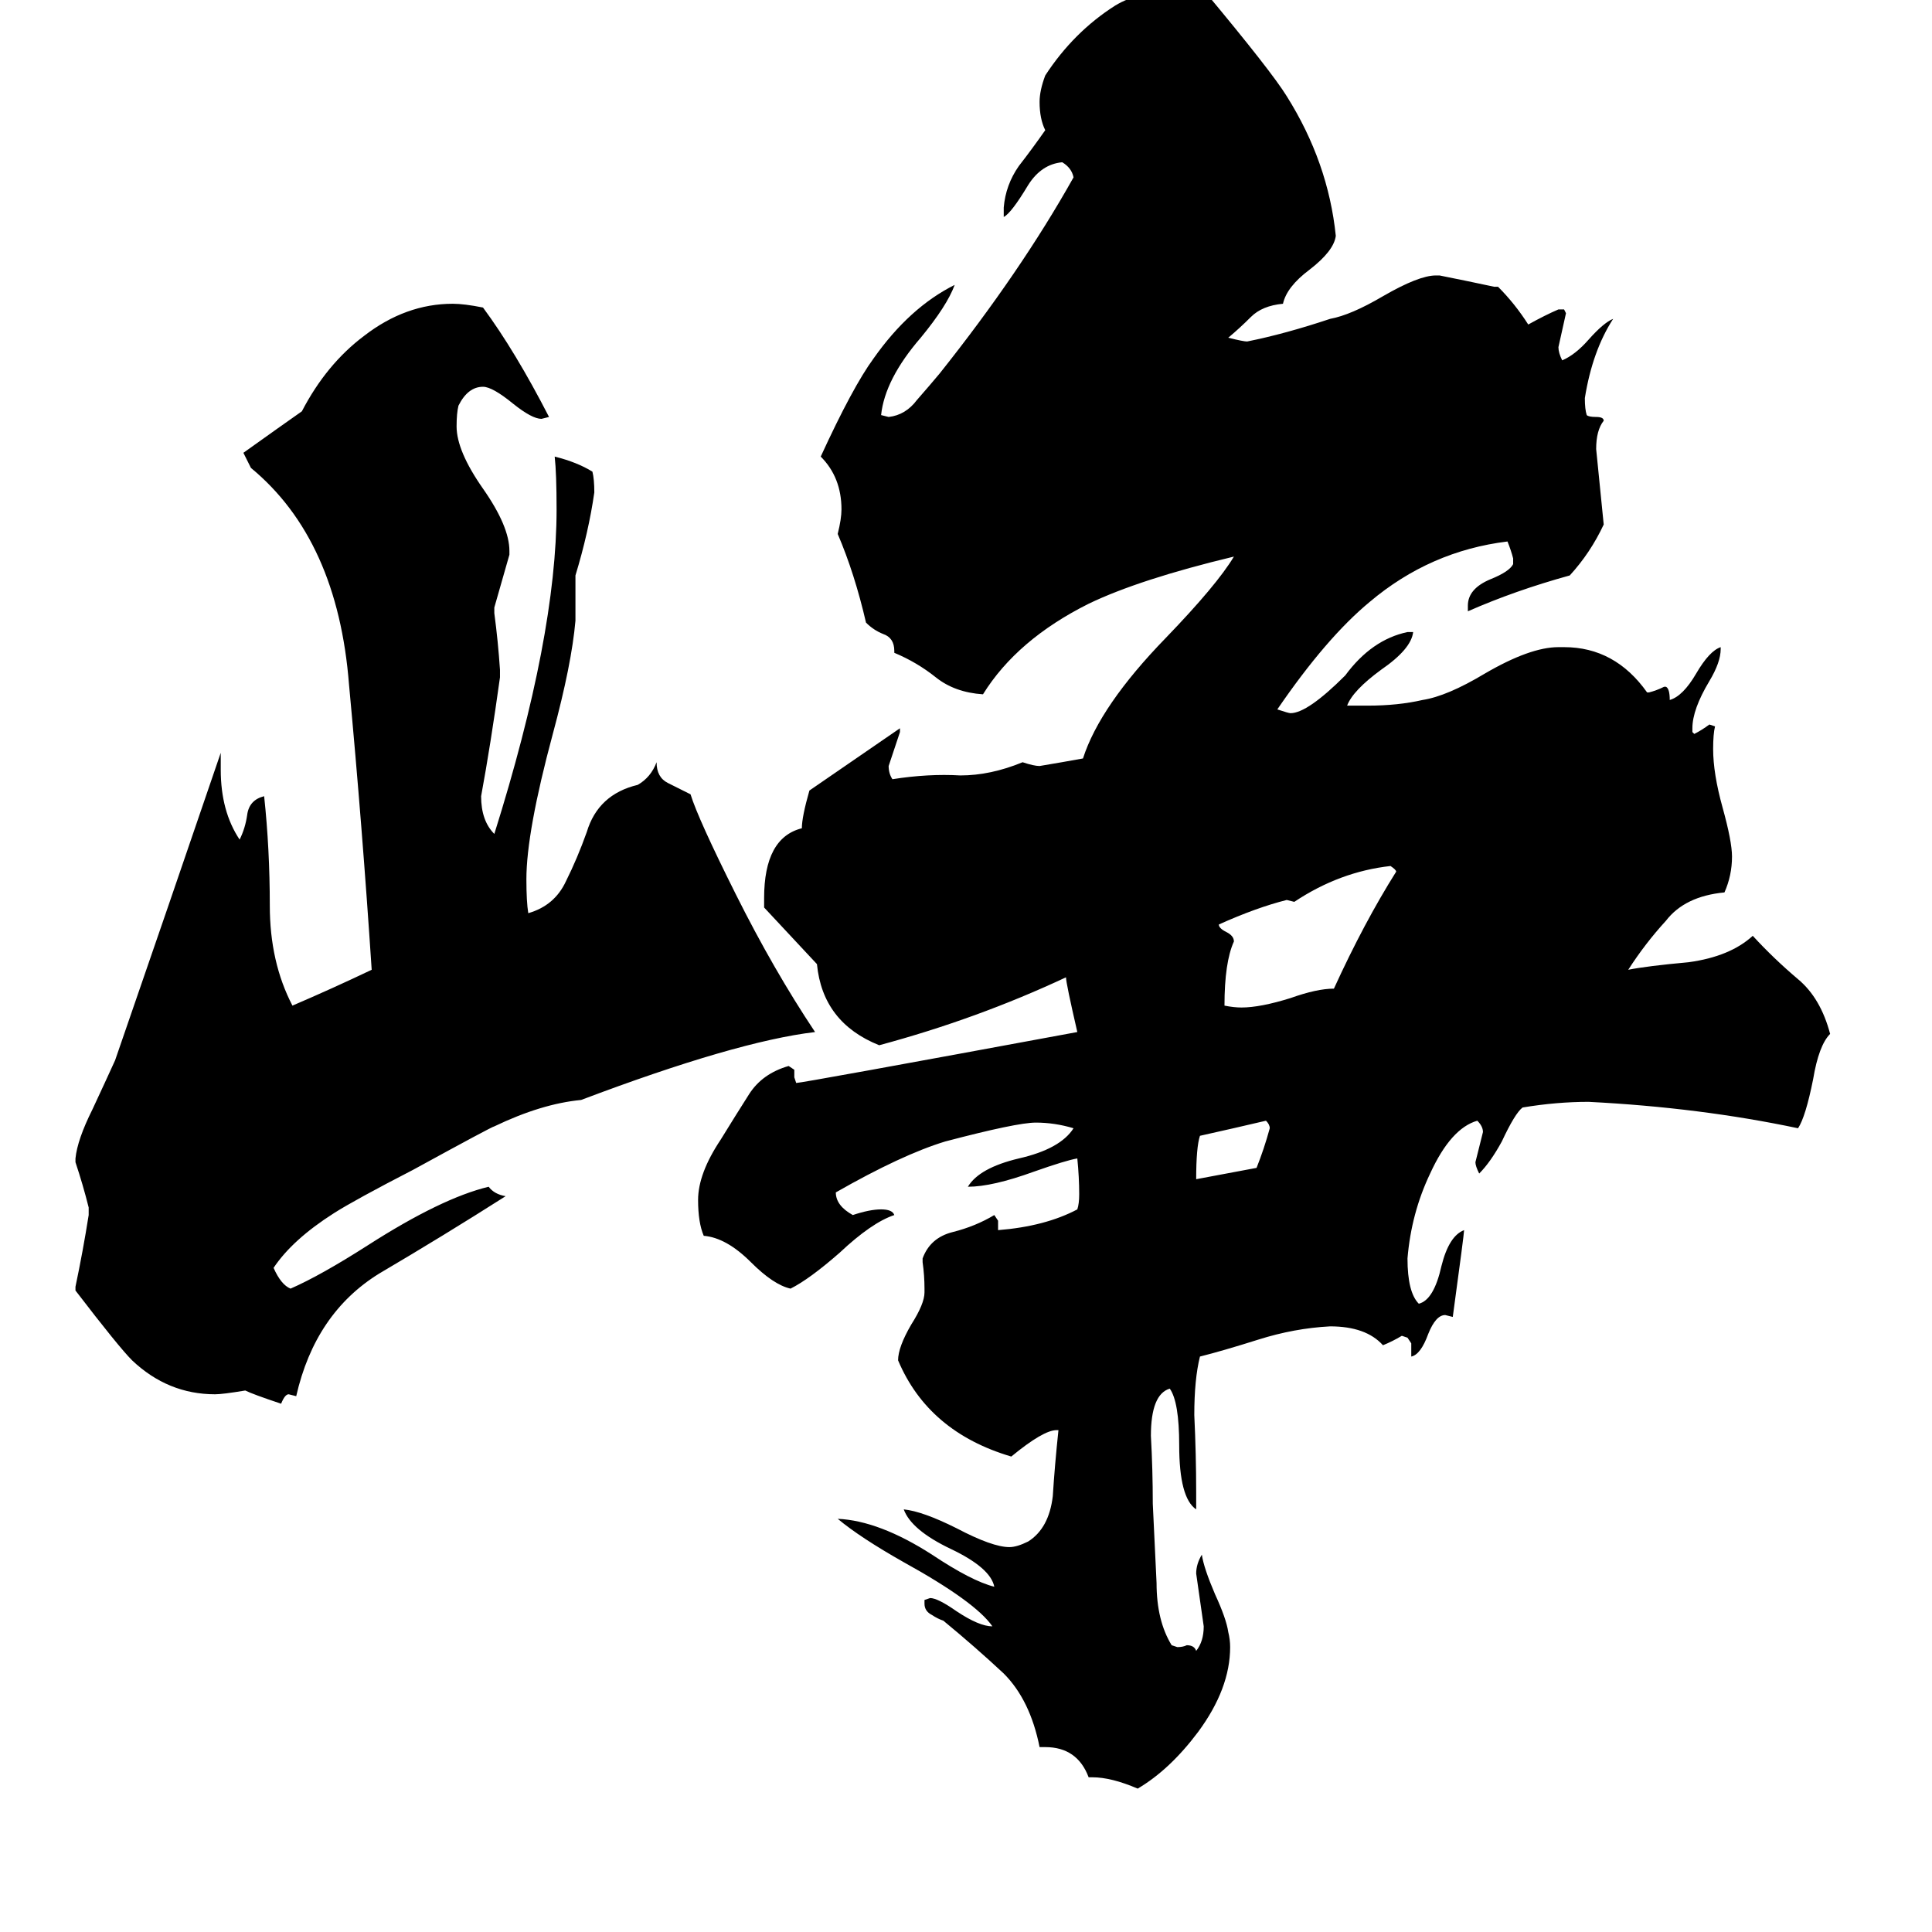 <svg xmlns="http://www.w3.org/2000/svg" viewBox="0 -800 1024 1024">
	<path fill="#000000" d="M673 -202Q673 -204 671 -206Q654 -202 636 -198Q634 -192 634 -175Q650 -178 666 -181Q670 -191 673 -202ZM740 -338Q740 -339 737 -341Q710 -338 686 -322L682 -323Q666 -319 646 -310Q646 -308 650 -306Q654 -304 654 -301Q649 -290 649 -267Q654 -266 658 -266Q668 -266 684 -271Q698 -276 707 -276Q723 -311 740 -338ZM432 -253Q390 -248 308 -217Q287 -215 262 -203Q261 -203 219 -180Q188 -164 177 -157Q155 -143 145 -128Q149 -119 154 -117Q170 -124 195 -140Q234 -165 259 -171Q262 -167 268 -166Q235 -145 201 -125Q167 -104 157 -60L153 -61Q151 -61 149 -56Q134 -61 130 -63Q118 -61 114 -61Q89 -61 70 -79Q63 -86 40 -116V-118Q44 -137 47 -156V-160Q44 -172 40 -184V-186Q41 -196 49 -212Q56 -227 61 -238Q89 -319 117 -401V-392Q117 -370 127 -355Q130 -361 131 -368Q132 -376 140 -378Q143 -350 143 -320Q143 -290 155 -267Q176 -276 197 -286Q192 -362 185 -437Q179 -514 133 -552L129 -560Q150 -575 160 -582Q173 -607 193 -622Q215 -639 240 -639Q246 -639 256 -637Q273 -614 291 -579L287 -578Q282 -578 272 -586Q261 -595 256 -595Q248 -595 243 -585Q242 -581 242 -574Q242 -561 256 -541Q270 -521 270 -508V-506Q266 -492 262 -478V-475Q264 -460 265 -445V-441Q260 -405 255 -378Q255 -365 262 -358Q295 -463 295 -530Q295 -549 294 -558Q306 -555 314 -550Q315 -546 315 -539Q312 -518 305 -495V-471Q303 -448 293 -411Q279 -359 279 -334Q279 -322 280 -316Q294 -320 300 -333Q306 -345 311 -359Q317 -379 338 -384Q345 -388 348 -396Q348 -388 354 -385Q360 -382 366 -379Q370 -366 390 -326Q410 -286 432 -253ZM970 -252Q964 -246 961 -228Q957 -208 953 -202Q901 -213 842 -216Q825 -216 807 -213Q803 -210 796 -195Q790 -184 784 -178Q782 -182 782 -184Q784 -192 786 -200Q786 -203 783 -206Q769 -202 758 -178Q748 -157 746 -133Q746 -115 752 -109Q760 -111 764 -129Q768 -145 776 -148Q776 -146 770 -102L766 -103Q761 -103 757 -93Q753 -82 748 -81V-88L746 -91L743 -92Q738 -89 733 -87Q724 -97 705 -97Q686 -96 667 -90Q648 -84 636 -81Q633 -69 633 -50Q634 -29 634 -9V0Q625 -6 625 -34Q625 -57 620 -64Q610 -61 610 -39Q611 -21 611 -3Q612 19 613 39Q613 59 621 72L624 73Q627 73 629 72Q633 72 634 75Q638 70 638 62Q636 48 634 34Q634 29 637 24Q638 31 644 45Q650 58 651 65Q652 69 652 73Q652 95 635 118Q620 138 603 148Q589 142 579 142H577Q571 126 554 126H551Q546 101 532 87Q517 73 500 59Q497 58 494 56Q490 54 490 50V48L493 47Q497 47 507 54Q519 62 526 62Q517 49 479 28Q456 15 444 5Q466 6 494 24Q515 38 527 41Q525 31 504 21Q483 11 479 0Q489 1 507 10Q526 20 535 20Q539 20 545 17Q556 10 558 -7Q559 -23 561 -42H560Q553 -42 536 -28Q492 -41 476 -79Q476 -86 483 -98Q490 -109 490 -115V-117Q490 -124 489 -131V-133Q493 -144 505 -147Q517 -150 527 -156L529 -153V-148Q554 -150 571 -159Q572 -162 572 -167Q572 -176 571 -186Q565 -185 548 -179Q526 -171 513 -171Q519 -181 540 -186Q562 -191 569 -202Q559 -205 549 -205Q539 -205 501 -195Q478 -188 443 -168Q443 -161 452 -156Q461 -159 467 -159Q473 -159 474 -156Q462 -152 445 -136Q429 -122 419 -117Q410 -119 398 -131Q385 -144 373 -145Q370 -152 370 -164Q370 -178 382 -196Q390 -209 397 -220Q404 -231 418 -235L421 -233V-229L422 -226Q425 -226 571 -253Q565 -279 565 -282Q518 -260 466 -246Q436 -258 433 -289Q419 -304 405 -319V-324Q405 -356 425 -361Q425 -367 429 -381L477 -414V-412Q474 -403 471 -394Q471 -390 473 -387Q492 -390 509 -389Q525 -389 542 -396Q548 -394 551 -394Q563 -396 574 -398Q583 -426 618 -462Q645 -490 654 -505Q604 -493 577 -480Q539 -461 521 -432Q506 -433 496 -441Q486 -449 474 -454V-455Q474 -462 468 -464Q463 -466 459 -470Q453 -496 444 -517Q446 -525 446 -530Q446 -547 435 -558Q452 -595 463 -610Q482 -637 506 -649Q502 -638 488 -621Q469 -599 467 -580L471 -579Q480 -580 486 -588Q493 -596 498 -602Q541 -656 569 -706Q568 -711 563 -714Q552 -713 545 -702Q536 -687 532 -685V-690Q533 -702 540 -712Q547 -721 554 -731Q551 -737 551 -746Q551 -752 554 -760Q569 -783 591 -797Q604 -805 626 -805Q635 -805 639 -804Q674 -762 682 -749Q704 -714 708 -675Q707 -667 694 -657Q682 -648 680 -639Q669 -638 663 -632Q657 -626 651 -621Q659 -619 661 -619Q681 -623 705 -631Q716 -633 733 -643Q752 -654 761 -654H763Q778 -651 792 -648H794Q803 -639 810 -628Q819 -633 826 -636H829L830 -634Q828 -625 826 -616Q826 -613 828 -609Q835 -612 842 -620Q850 -629 855 -631Q844 -614 840 -589Q840 -583 841 -580Q842 -579 846 -579Q850 -579 850 -577Q846 -572 846 -562Q848 -542 850 -522Q843 -507 832 -495Q803 -487 778 -476V-479Q778 -488 790 -493Q800 -497 802 -501V-504Q801 -508 799 -513Q758 -508 726 -481Q703 -462 677 -424Q683 -422 684 -422Q693 -422 713 -442Q727 -461 746 -465H749Q748 -456 732 -445Q717 -434 714 -426H725Q741 -426 754 -429Q767 -431 787 -443Q811 -457 826 -457H829Q856 -457 873 -433H874Q878 -434 882 -436H883Q885 -435 885 -429Q892 -431 899 -443Q906 -455 912 -457V-456Q912 -449 906 -439Q897 -424 897 -414V-412L898 -411Q902 -413 906 -416L909 -415Q908 -411 908 -403Q908 -390 913 -372Q918 -354 918 -346Q918 -336 914 -327Q893 -325 883 -312Q872 -300 863 -286Q873 -288 895 -290Q917 -293 929 -304Q940 -292 953 -281Q965 -271 970 -252Z"/>
</svg>